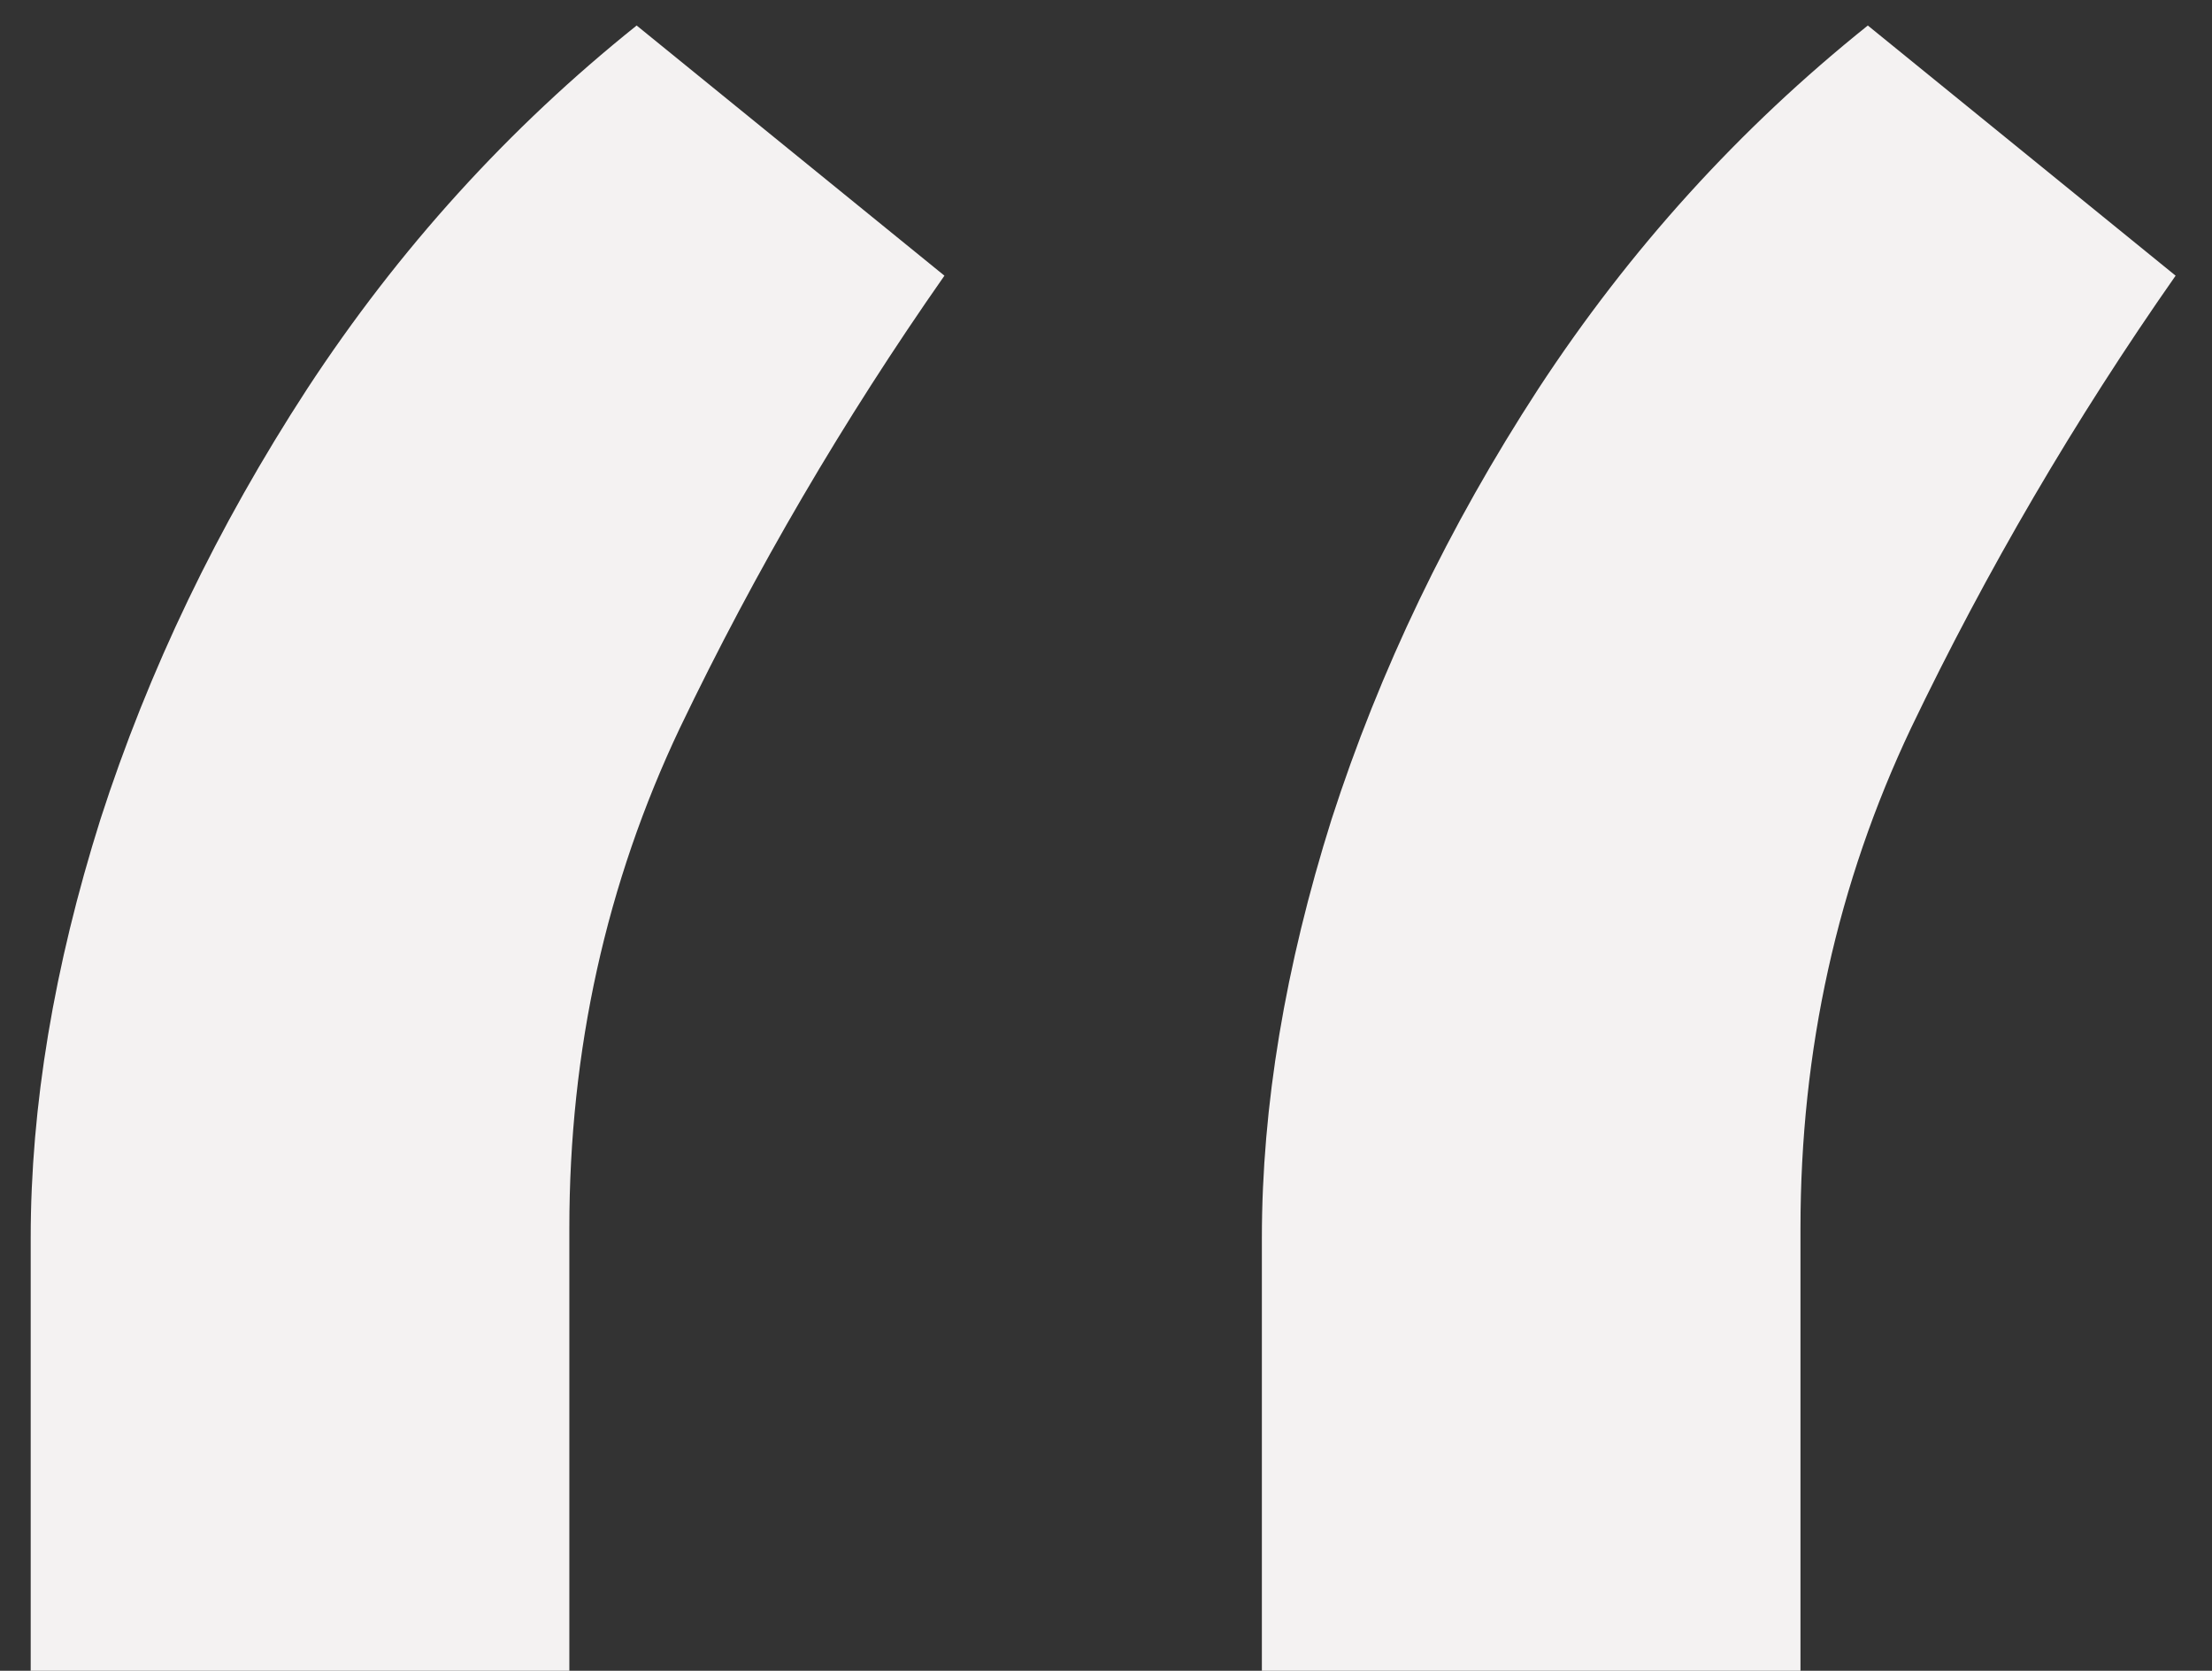 <svg width="49" height="37" viewBox="0 0 49 37" fill="none" xmlns="http://www.w3.org/2000/svg">
<rect x="0" y="0" width="49" height="37" fill="#333333" stroke="none"/>
<path d="M0.68 37V27.412C0.68 24.5 1.195 21.41 2.225 18.143C3.29 14.841 4.817 11.663 6.806 8.609C8.83 5.519 11.262 2.838 14.103 0.565L20.921 6.105C18.684 9.301 16.731 12.639 15.062 16.119C13.428 19.564 12.612 23.257 12.612 27.199V37H0.68ZM27.953 37V27.412C27.953 24.5 28.468 21.41 29.497 18.143C30.563 14.841 32.09 11.663 34.078 8.609C36.102 5.519 38.535 2.838 41.376 0.565L48.194 6.105C45.957 9.301 44.004 12.639 42.335 16.119C40.701 19.564 39.884 23.257 39.884 27.199V37H27.953Z" fill="#F4F2F2"/>
</svg>
